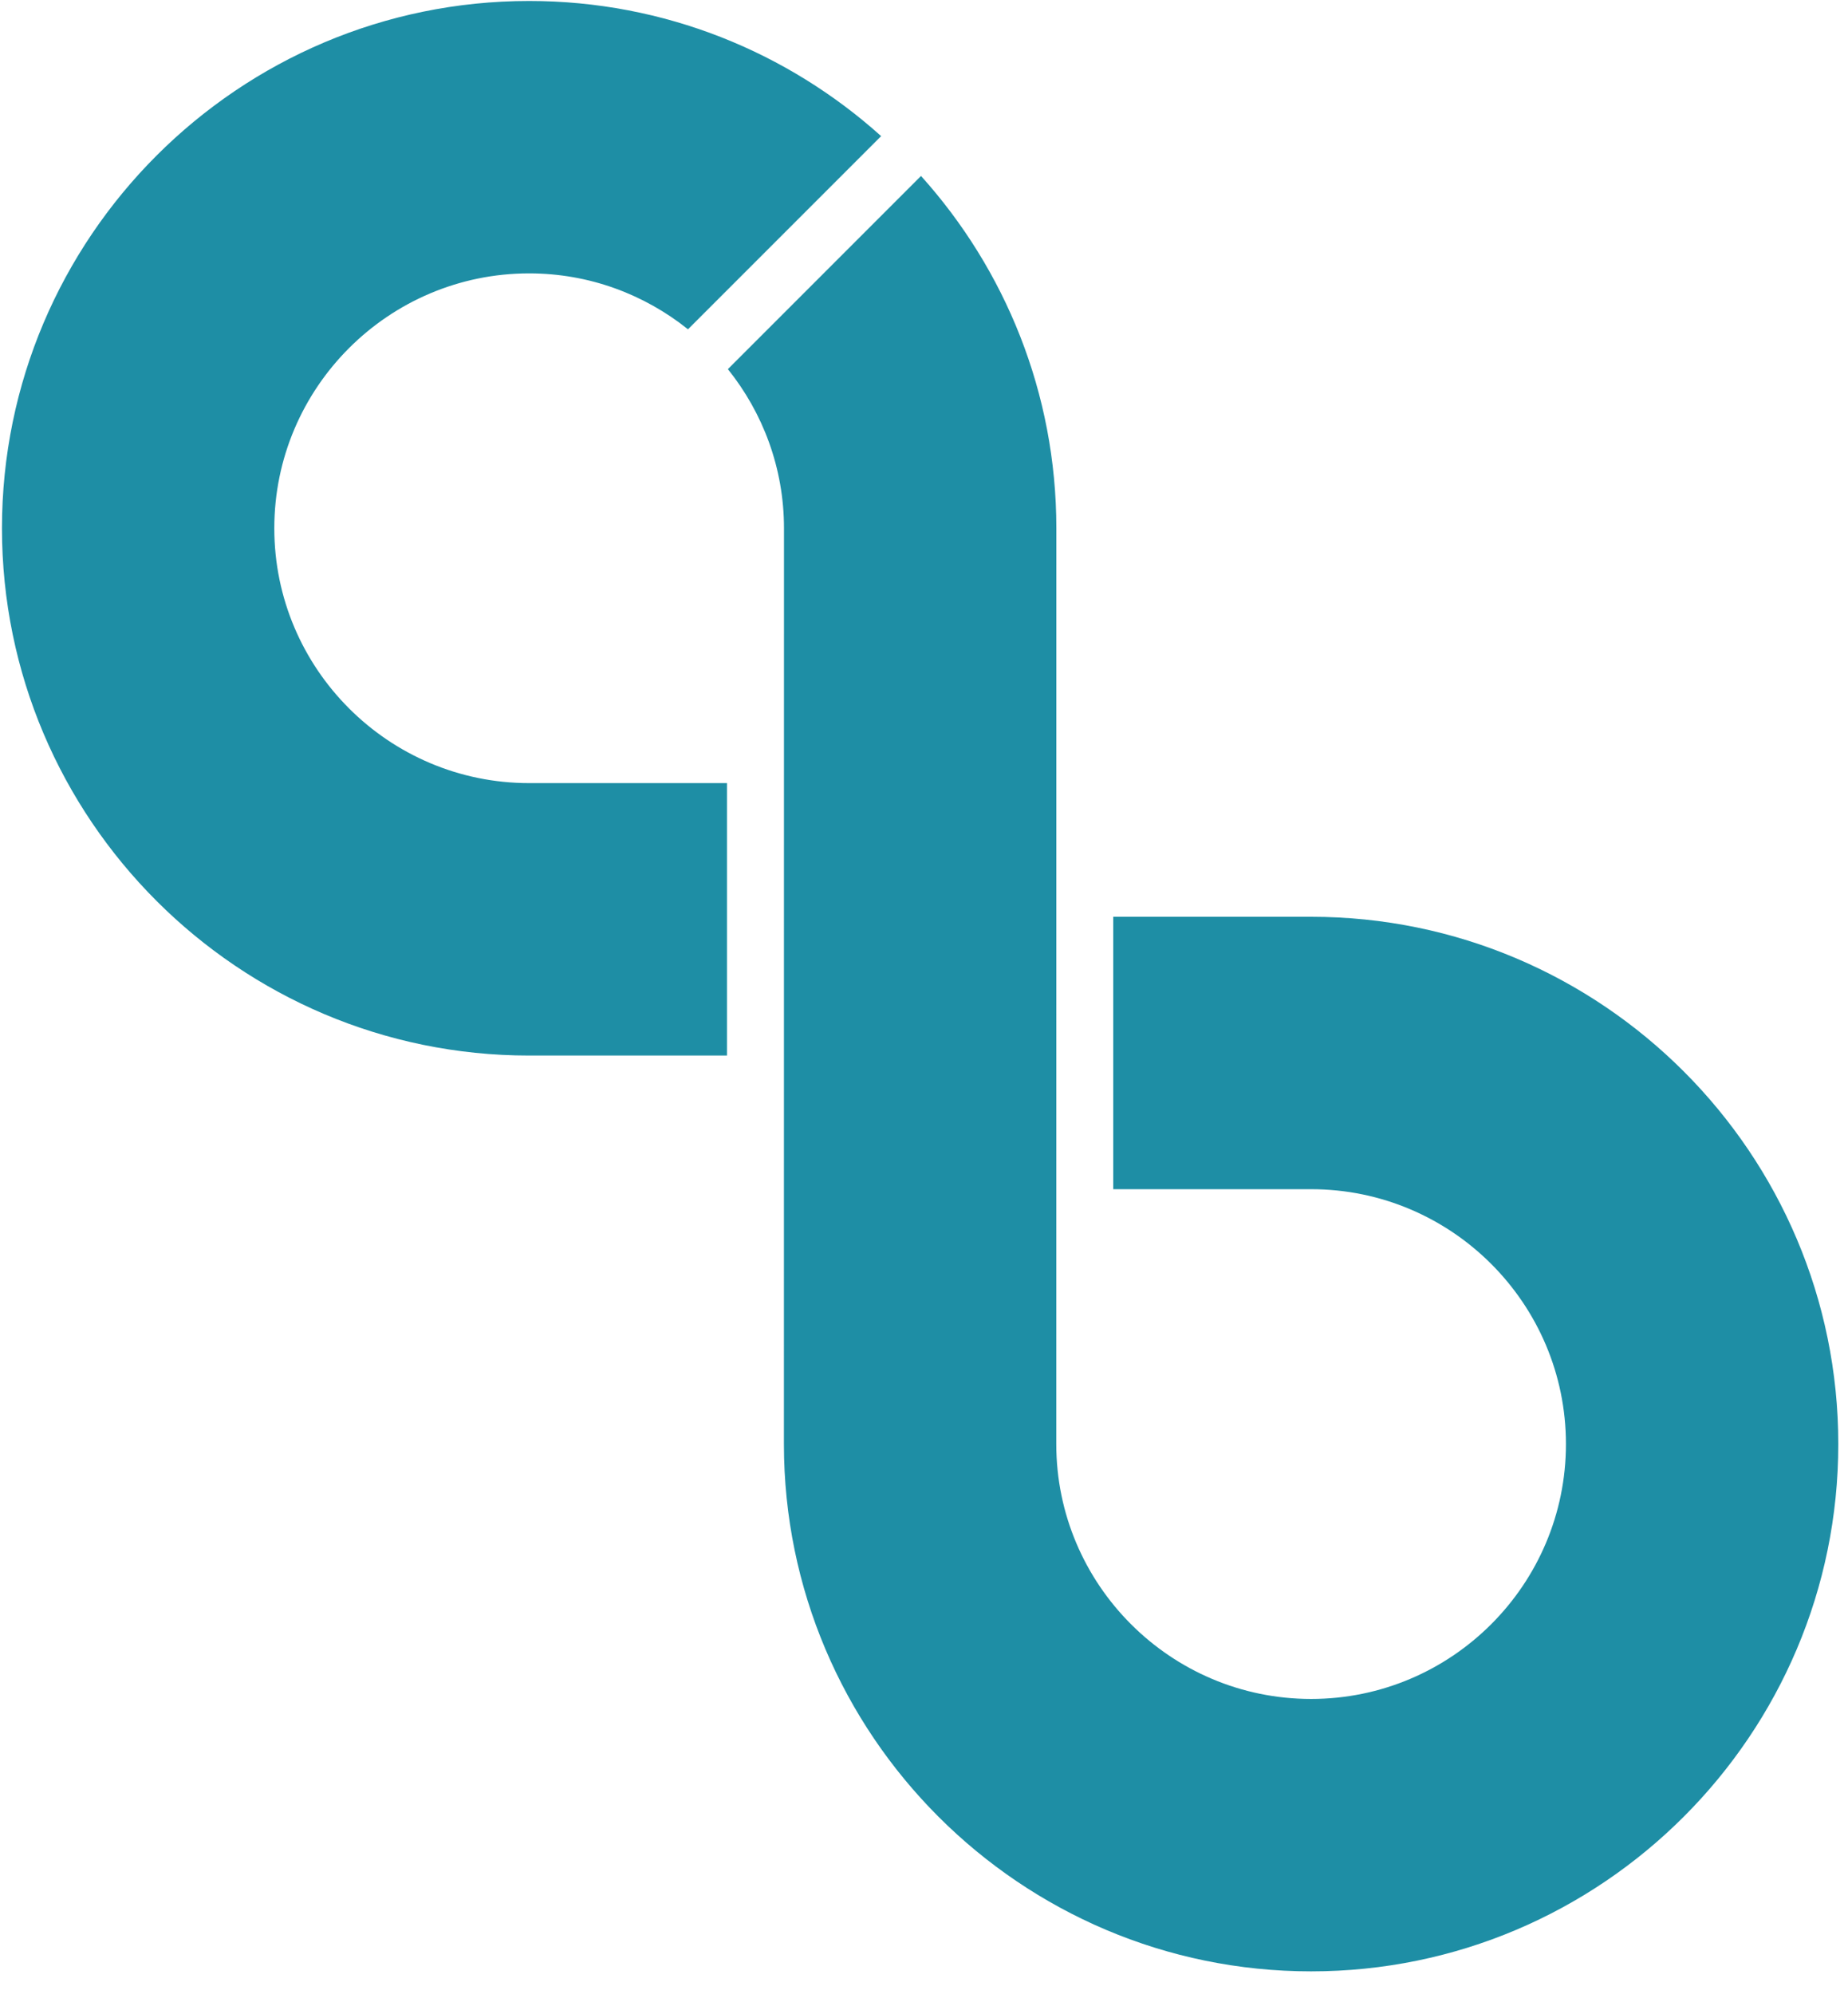 <?xml version="1.0" encoding="UTF-8" standalone="no"?>
<svg width="76px" height="82px" viewBox="0 0 76 82" version="1.1" xmlns="http://www.w3.org/2000/svg" xmlns:xlink="http://www.w3.org/1999/xlink">
    <!-- Generator: Sketch 39.1 (31720) - http://www.bohemiancoding.com/sketch -->
    <title>Group</title>
    <desc>Created with Sketch.</desc>
    <defs></defs>
    <g id="Page-1" stroke="none" stroke-width="1" fill="none" fill-rule="evenodd">
        <g id="Group" fill="#1E8EA5">
            <path d="M11.281,21.721 C11.281,15.942 15.982,11.241 21.762,11.241 C24.232,11.241 26.5,12.105 28.294,13.54 L36.237,5.597 C32.395,2.145 27.32,0.04 21.762,0.04 C9.806,0.04 0.081,9.766 0.081,21.721 C0.081,33.676 9.806,43.402 21.762,43.402 L29.899,43.402 L29.899,32.2 L21.762,32.2 C15.982,32.2 11.281,27.499 11.281,21.721" id="Fill-83"></path>
            <path d="M53.92,37.696 L45.783,37.696 L45.783,48.897 L53.92,48.897 C59.698,48.897 64.4,53.599 64.4,59.377 C64.4,65.156 59.698,69.857 53.92,69.857 C48.142,69.857 43.44,65.156 43.44,59.377 L43.443,21.722 C43.443,16.158 41.335,11.078 37.877,7.235 L29.934,15.178 C31.374,16.973 32.242,19.247 32.242,21.722 L32.239,59.377 C32.239,71.332 41.965,81.058 53.92,81.058 C65.875,81.058 75.601,71.332 75.601,59.377 C75.601,47.422 65.875,37.696 53.92,37.696" id="Fill-85"></path>
        </g>
    </g>
</svg>